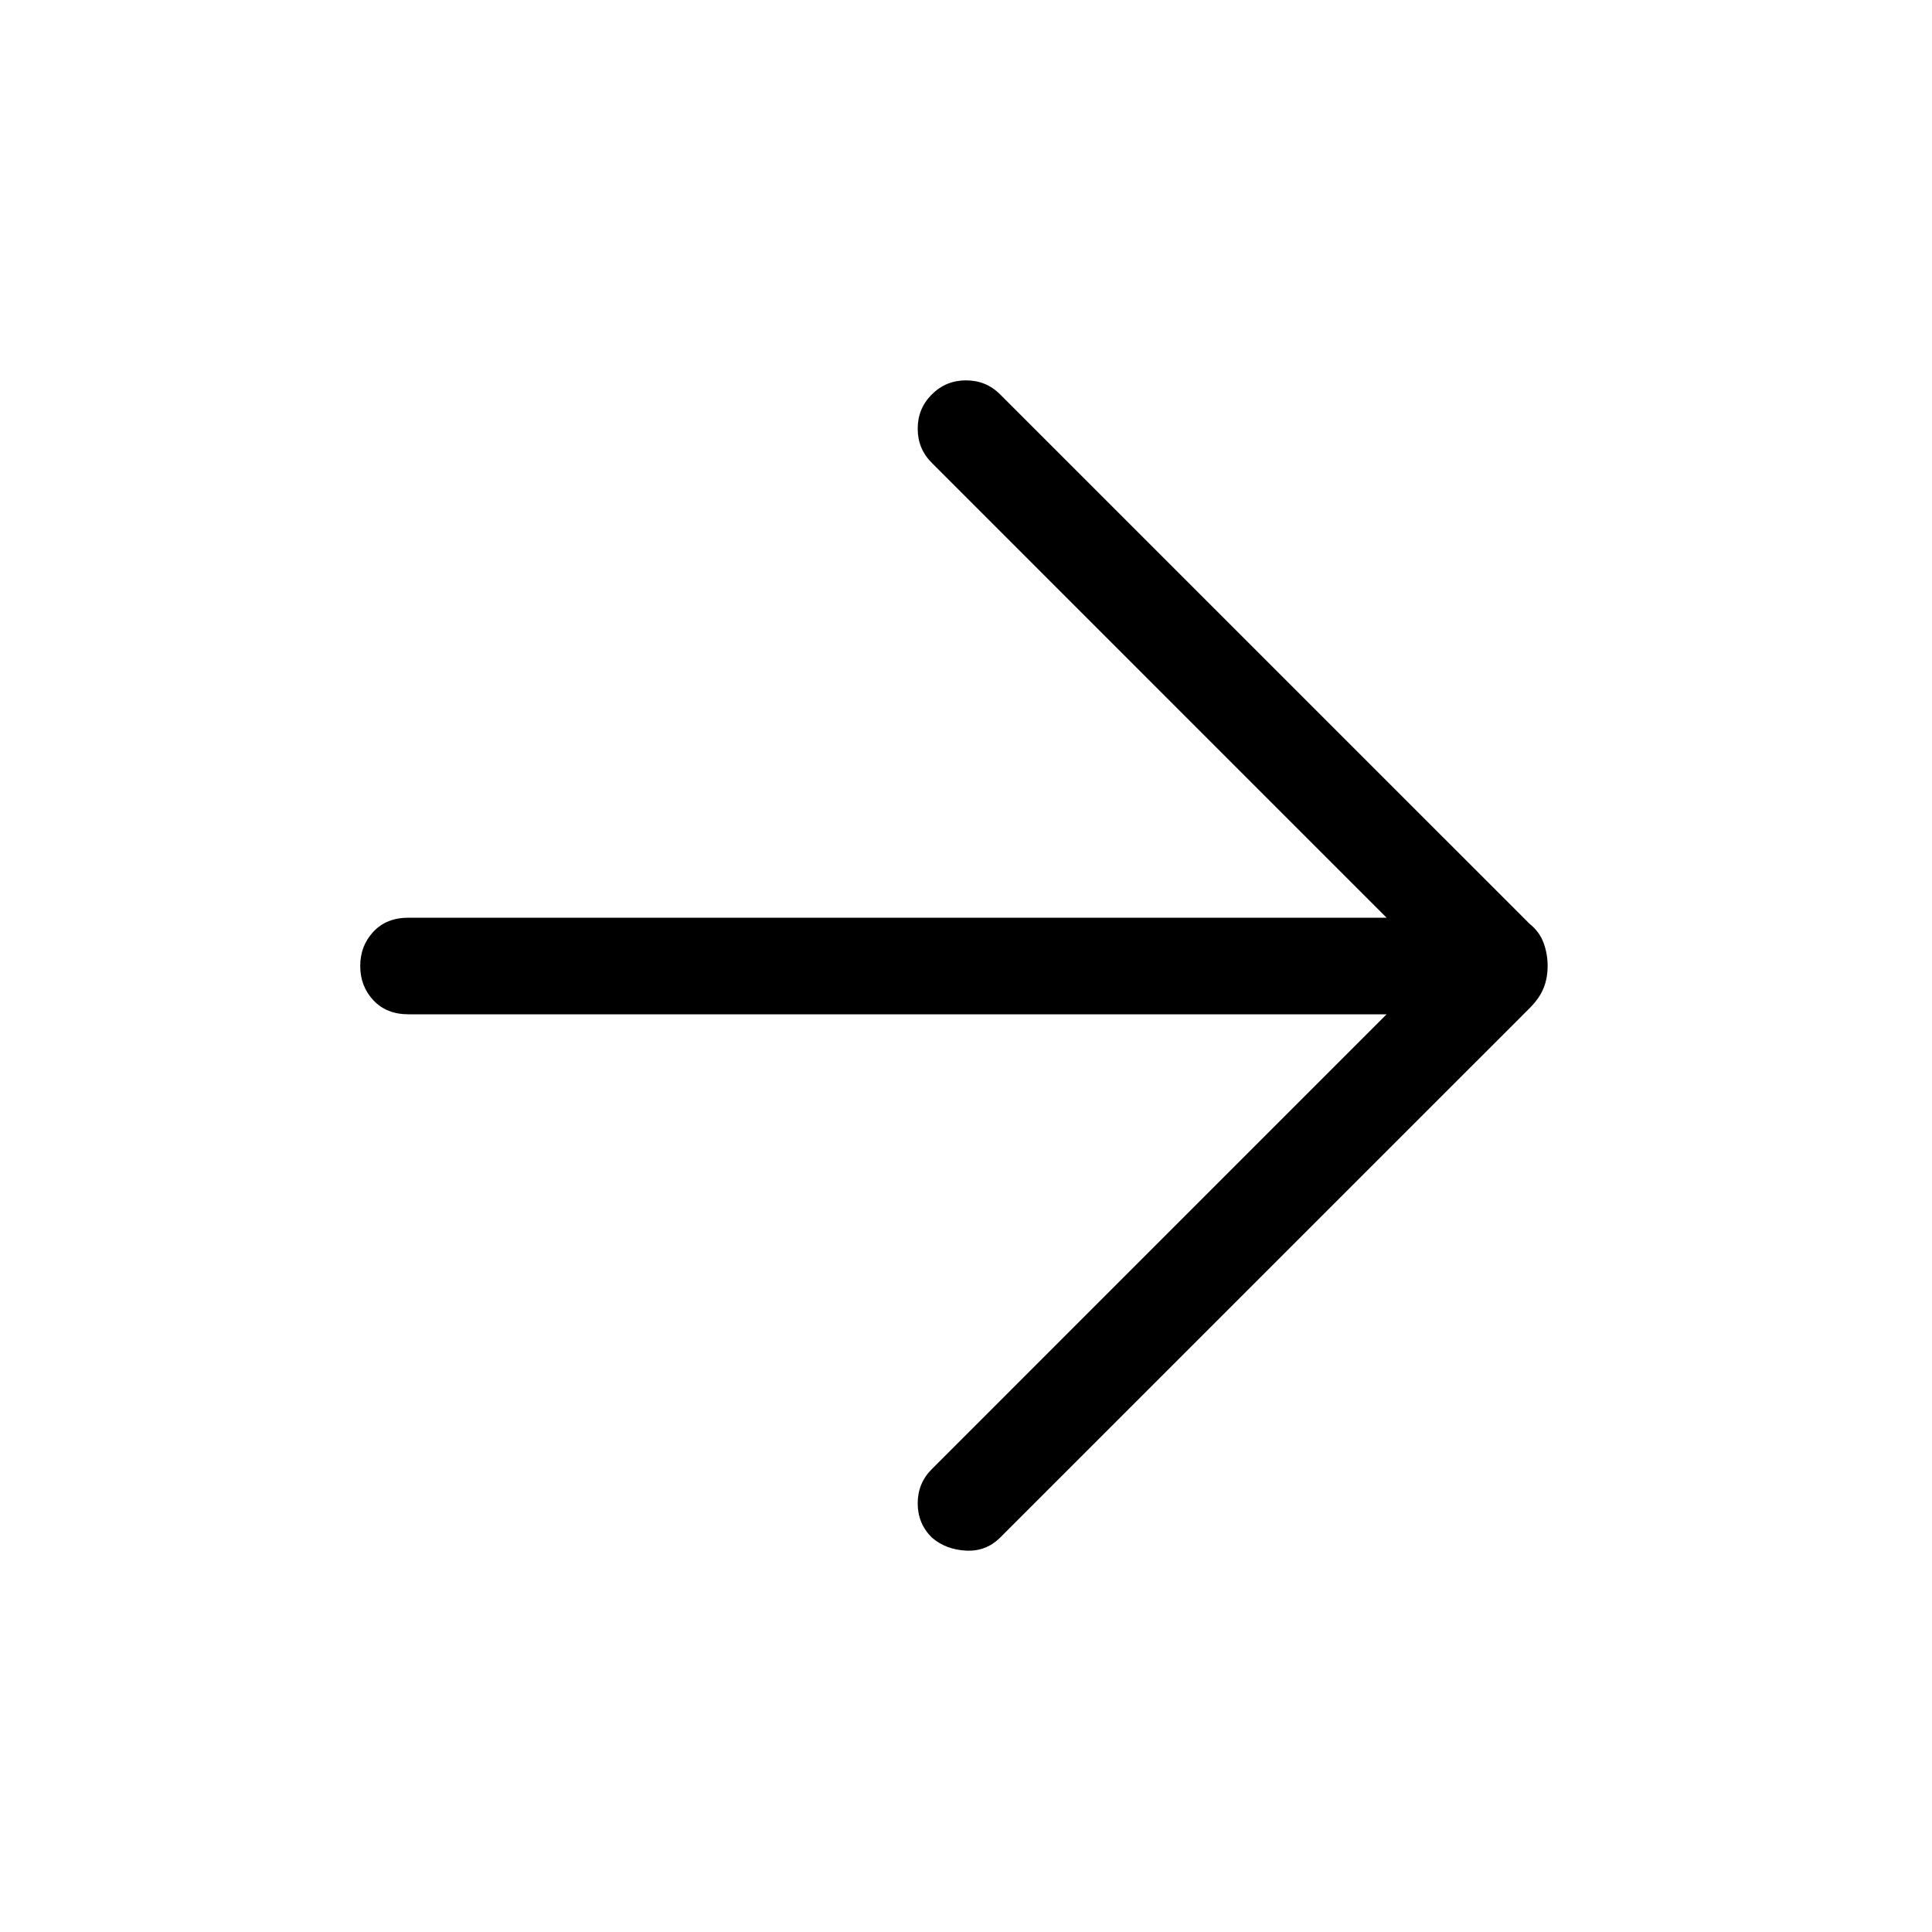 <svg xmlns="http://www.w3.org/2000/svg" height="40" width="40"><path d="M19.292 31.833Q19 31.542 19 31.125Q19 30.708 19.292 30.417L28.708 21H8.458Q8 21 7.729 20.708Q7.458 20.417 7.458 20Q7.458 19.583 7.729 19.292Q8 19 8.458 19H28.708L19.292 9.583Q19 9.292 19 8.875Q19 8.458 19.292 8.167Q19.583 7.875 20 7.875Q20.417 7.875 20.708 8.167L31.667 19.125Q31.875 19.292 31.958 19.521Q32.042 19.75 32.042 20Q32.042 20.25 31.958 20.458Q31.875 20.667 31.667 20.875L20.708 31.833Q20.417 32.125 20 32.104Q19.583 32.083 19.292 31.833Z"/></svg>